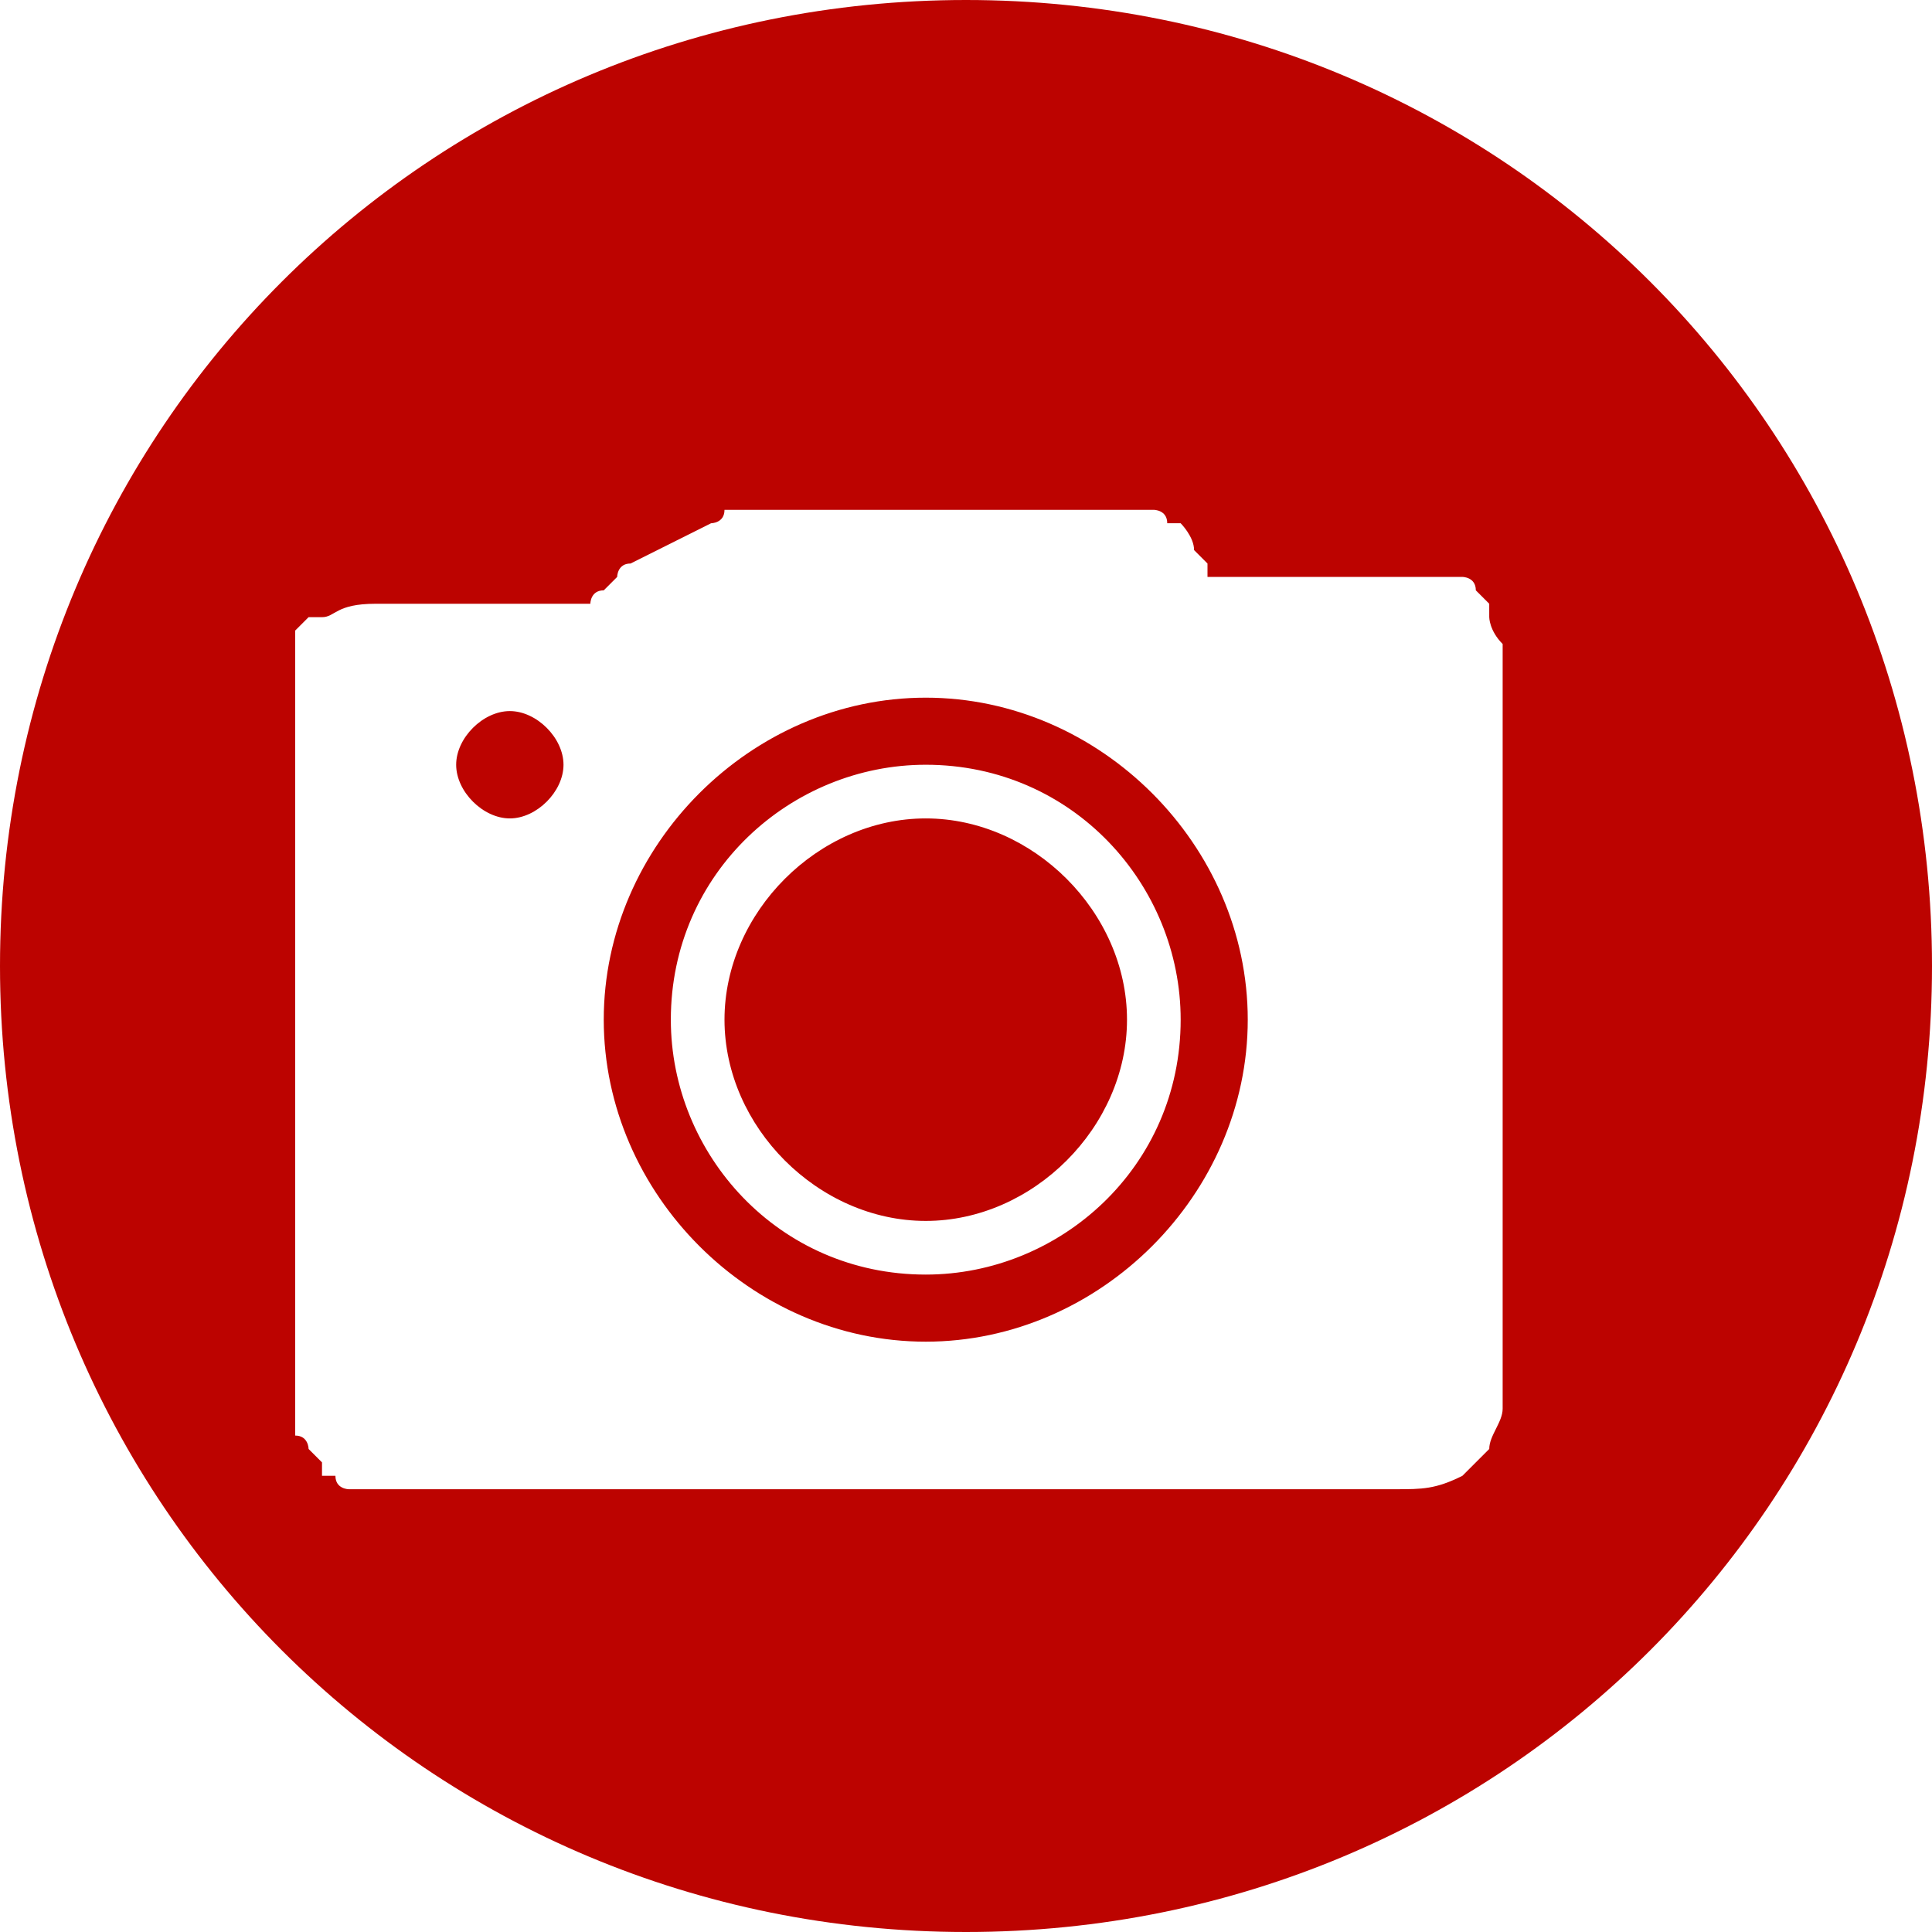 <?xml version="1.0" encoding="UTF-8"?>
<!DOCTYPE svg PUBLIC "-//W3C//DTD SVG 1.1//EN" "http://www.w3.org/Graphics/SVG/1.1/DTD/svg11.dtd">
<!-- Creator: CorelDRAW X6 -->
<svg xmlns="http://www.w3.org/2000/svg" xml:space="preserve" width="0.834in" height="0.834in" version="1.1" style="shape-rendering:geometricPrecision; text-rendering:geometricPrecision; image-rendering:optimizeQuality; fill-rule:evenodd; clip-rule:evenodd"
viewBox="0 0 144 144"
 xmlns:xlink="http://www.w3.org/1999/xlink">
 <defs>
  <style type="text/css">
   <![CDATA[
    .fil0 {fill:#BC0300}
   ]]>
  </style>
 </defs>
 <g id="Layer_x0020_1">
  <path class="fil0" d="M72 0c40,0 72,32 72,72 0,40 -32,72 -72,72 -40,0 -72,-32 -72,-72 0,-40 32,-72 72,-72zm-34 53c2,0 4,2 4,4 0,2 -2,4 -4,4 -2,0 -4,-2 -4,-4 0,-2 2,-4 4,-4zm31 -1c13,0 24,11 24,24 0,13 -11,24 -24,24 -13,0 -24,-11 -24,-24 0,-13 11,-24 24,-24zm0 9c8,0 15,7 15,15 0,8 -7,15 -15,15 -8,0 -15,-7 -15,-15 0,-8 7,-15 15,-15zm0 -4c11,0 19,9 19,19 0,11 -9,19 -19,19 -11,0 -19,-9 -19,-19 0,-11 9,-19 19,-19zm-16 -18c0,0 1,0 1,-1l0 0 0 0 0 0 0 0c0,0 1,0 1,0l0 0 0 0 30 0 0 0 0 0c0,0 0,0 0,0l0 0c0,0 1,0 1,0 0,0 1,0 1,1l0 0c0,0 0,0 1,0l0 0 0 0 0 0 0 0 0 0c0,0 1,1 1,2l0 0c0,0 1,1 1,1l0 0 0 0c0,0 0,0 0,0l0 0c0,0 0,0 0,1 0,0 0,0 0,0 0,0 0,0 0,0l0 0 0 0 0 0 0 0c0,0 0,0 0,0l0 0 0 0 0 0 0 0c0,0 0,0 0,0 0,0 0,0 1,0l0 0 17 0 0 0 0 0 1 0 0 0 0 0 0 0c0,0 1,0 1,1 0,0 1,1 1,1 0,0 0,0 0,0l0 0 0 0c0,0 0,1 0,1l0 0c0,0 0,1 1,2l0 0 0 0 0 3 0 0 0 3 0 3 0 3 0 3 0 3 0 3 0 3 0 3 0 3 0 3 0 3 0 3 0 3 0 3 0 3 0 3 0 3 0 0 0 3 0 0 0 0c0,1 -1,2 -1,3 -1,1 -1,1 -2,2l0 0c-2,1 -3,1 -5,1 0,0 -1,0 -1,0l-2 0 -3 0 -2 0 0 0 -3 0 -2 0 0 0 -3 0 -3 0 -3 0 -2 0 -3 0 -2 0 0 0 -3 0 -2 0 0 0 -3 0 -3 0 -3 0 -2 0 -3 0 -2 0 0 0 -3 0 -2 0 0 0 -3 0 -3 0 -3 0 -2 0 -3 0 -2 0 0 0 -3 0 0 0 -2 0 0 0c-1,0 -1,0 -2,0 0,0 -1,0 -1,-1l-1 0 0 0 0 0c0,0 0,0 0,-1 0,0 0,0 -1,-1 0,0 0,-1 -1,-1 0,0 0,-1 0,-1l0 0 0 0 0 -3 0 0 0 -3 0 -3 0 0 0 -3 0 -3 0 -3 0 0 0 -3 0 -3 0 -3 0 -3 0 -3 0 0 0 -3 0 -3 0 -3 0 0 0 -3 0 -3 0 -3 0 -3 0 0 0 -3 0 0 0 0 0 0 0 0c0,0 0,-1 0,-1 0,0 0,0 0,-1 0,0 0,0 0,0l0 0c0,0 0,0 0,0l0 0 0 0 0 0 1 -1 0 0 0 0c0,0 1,0 1,0 1,0 1,-1 4,-1l16 0 0 0 0 0c0,0 0,0 0,0 0,0 0,0 0,0 0,0 0,0 0,0l0 0 0 0 0 0 0 0 0 0c0,0 0,-1 1,-1l0 0c0,0 0,0 0,0 0,0 0,0 0,0l0 0 0 0 0 0c0,0 0,0 0,0l0 0c0,0 0,0 0,0l0 0 0 0 0 0 0 0c0,0 0,0 1,-1 0,0 0,-1 1,-1l0 0 0 0 0 0z"/>
 </g>
</svg>

